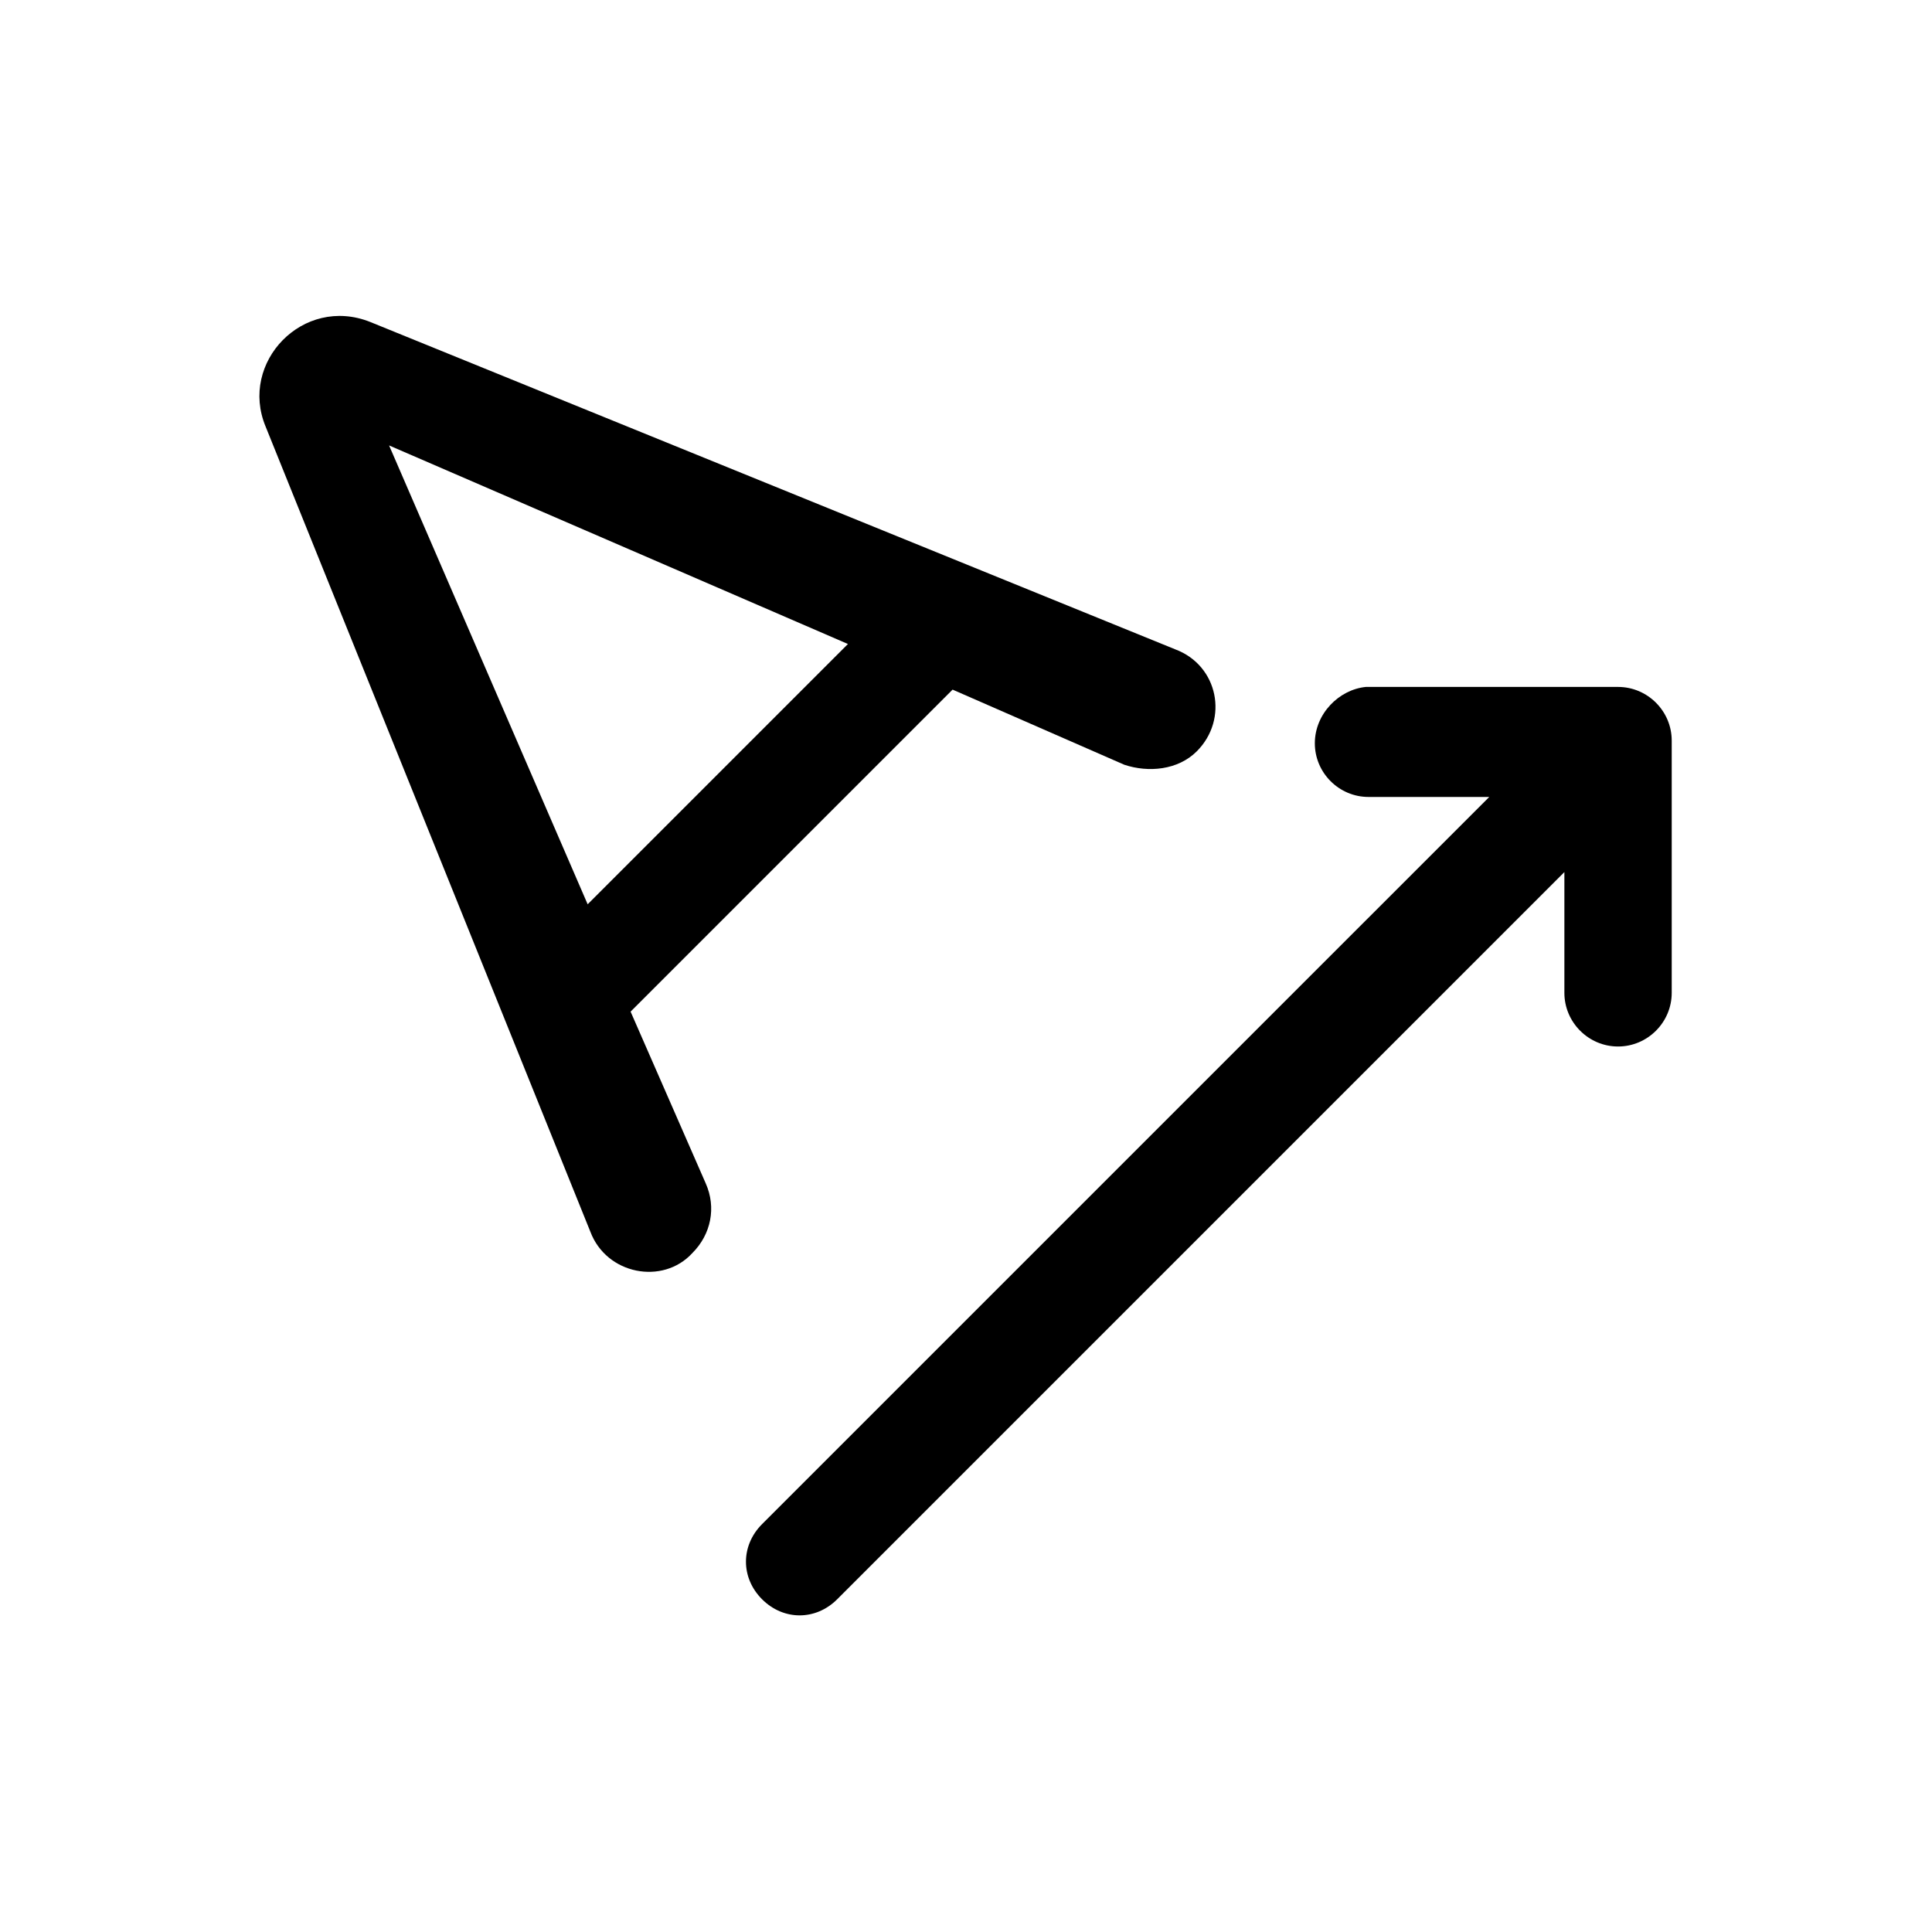 <?xml version="1.0" encoding="utf-8"?>
<!-- Generator: Adobe Illustrator 24.0.0, SVG Export Plug-In . SVG Version: 6.00 Build 0)  -->
<svg version="1.1" id="Layer_1" xmlns="http://www.w3.org/2000/svg" xmlns:xlink="http://www.w3.org/1999/xlink" x="0px" y="0px"
	 viewBox="0 0 72 72" style="enable-background:new 0 0 72 72;" xml:space="preserve">
<style type="text/css">
	.st0{fill:none;}
</style>
<title>info</title>
<rect class="st0" width="72" height="72"/>
<g>
	<path d="M44.6,28L44.6,28c1.2-1.2,0.8-3.2-0.8-3.8L13.8,12c-2.5-1-4.9,1.5-3.9,3.9l12.1,30c0.6,1.6,2.7,2,3.8,0.8l0,0
		c0.7-0.7,0.9-1.7,0.5-2.6l-2.8-6.4l12-12l6.4,2.8C42.8,28.8,43.9,28.7,44.6,28z M21.9,33.7l-7.4-17.1L31.6,24L21.9,33.7z"/>
	<path d="M49,27.7L49,27.7c0,1.1,0.9,2,2,2l4.5,0L28.4,56.8c-0.8,0.8-0.8,2,0,2.8l0,0c0.8,0.8,2,0.8,2.8,0l27.1-27.1v4.5
		c0,1.1,0.9,2,2,2h0c1.1,0,2-0.9,2-2v-9.4c0-1.1-0.9-2-2-2l-9.4,0C49.9,25.7,49,26.6,49,27.7z"/>
</g>
</svg>
